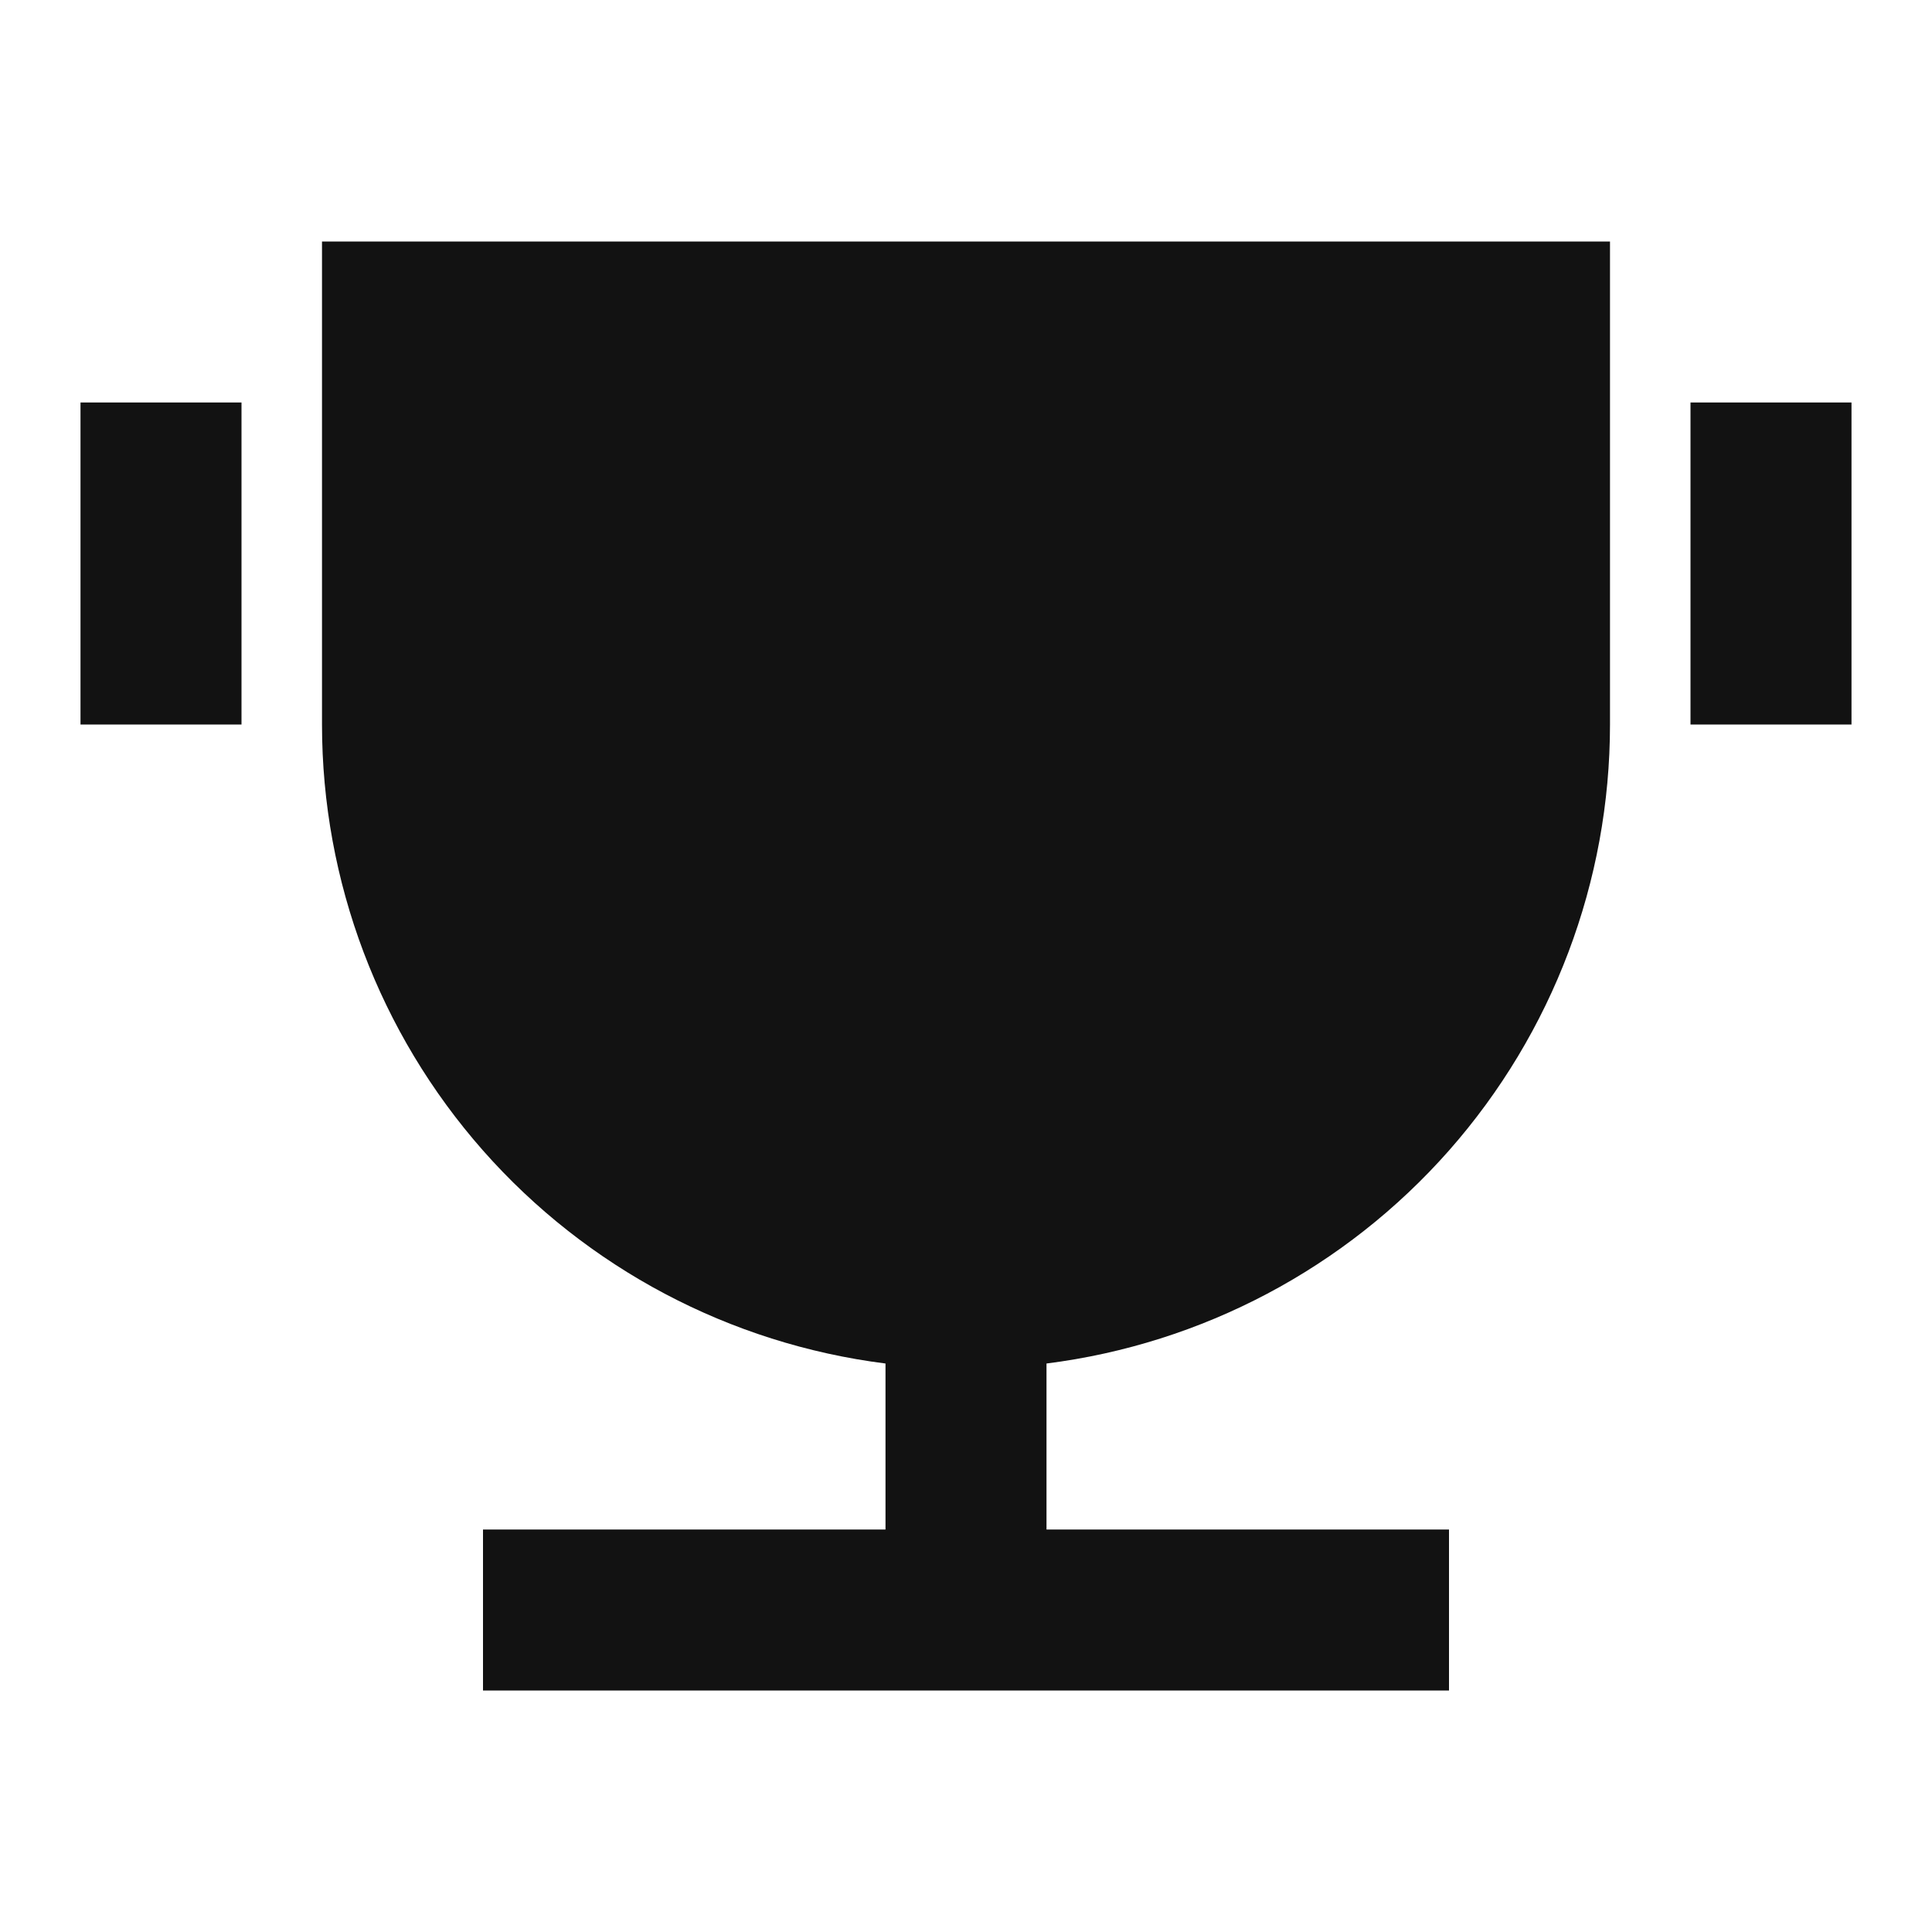 <svg width="24" height="24" viewBox="0 0 24 24" fill="none" xmlns="http://www.w3.org/2000/svg">
<g id="trophy-fill" clip-path="url(#clip0_8_3306)">
<g id="Group">
<path id="Vector" d="M13 16.938V19H18V21H6V19H11V16.938C9.067 16.694 7.289 15.753 6 14.292C4.711 12.83 4 10.949 4 9V3H20V9C20 10.949 19.289 12.83 18 14.292C16.711 15.753 14.933 16.694 13 16.938ZM1 5H3V9H1V5ZM21 5H23V9H21V5Z" fill="#121212"/>
</g>
</g>
<defs>
<clipPath id="clip0_8_3306">
<rect width="24" height="24" fill="white"/>
</clipPath>
</defs>
</svg>
